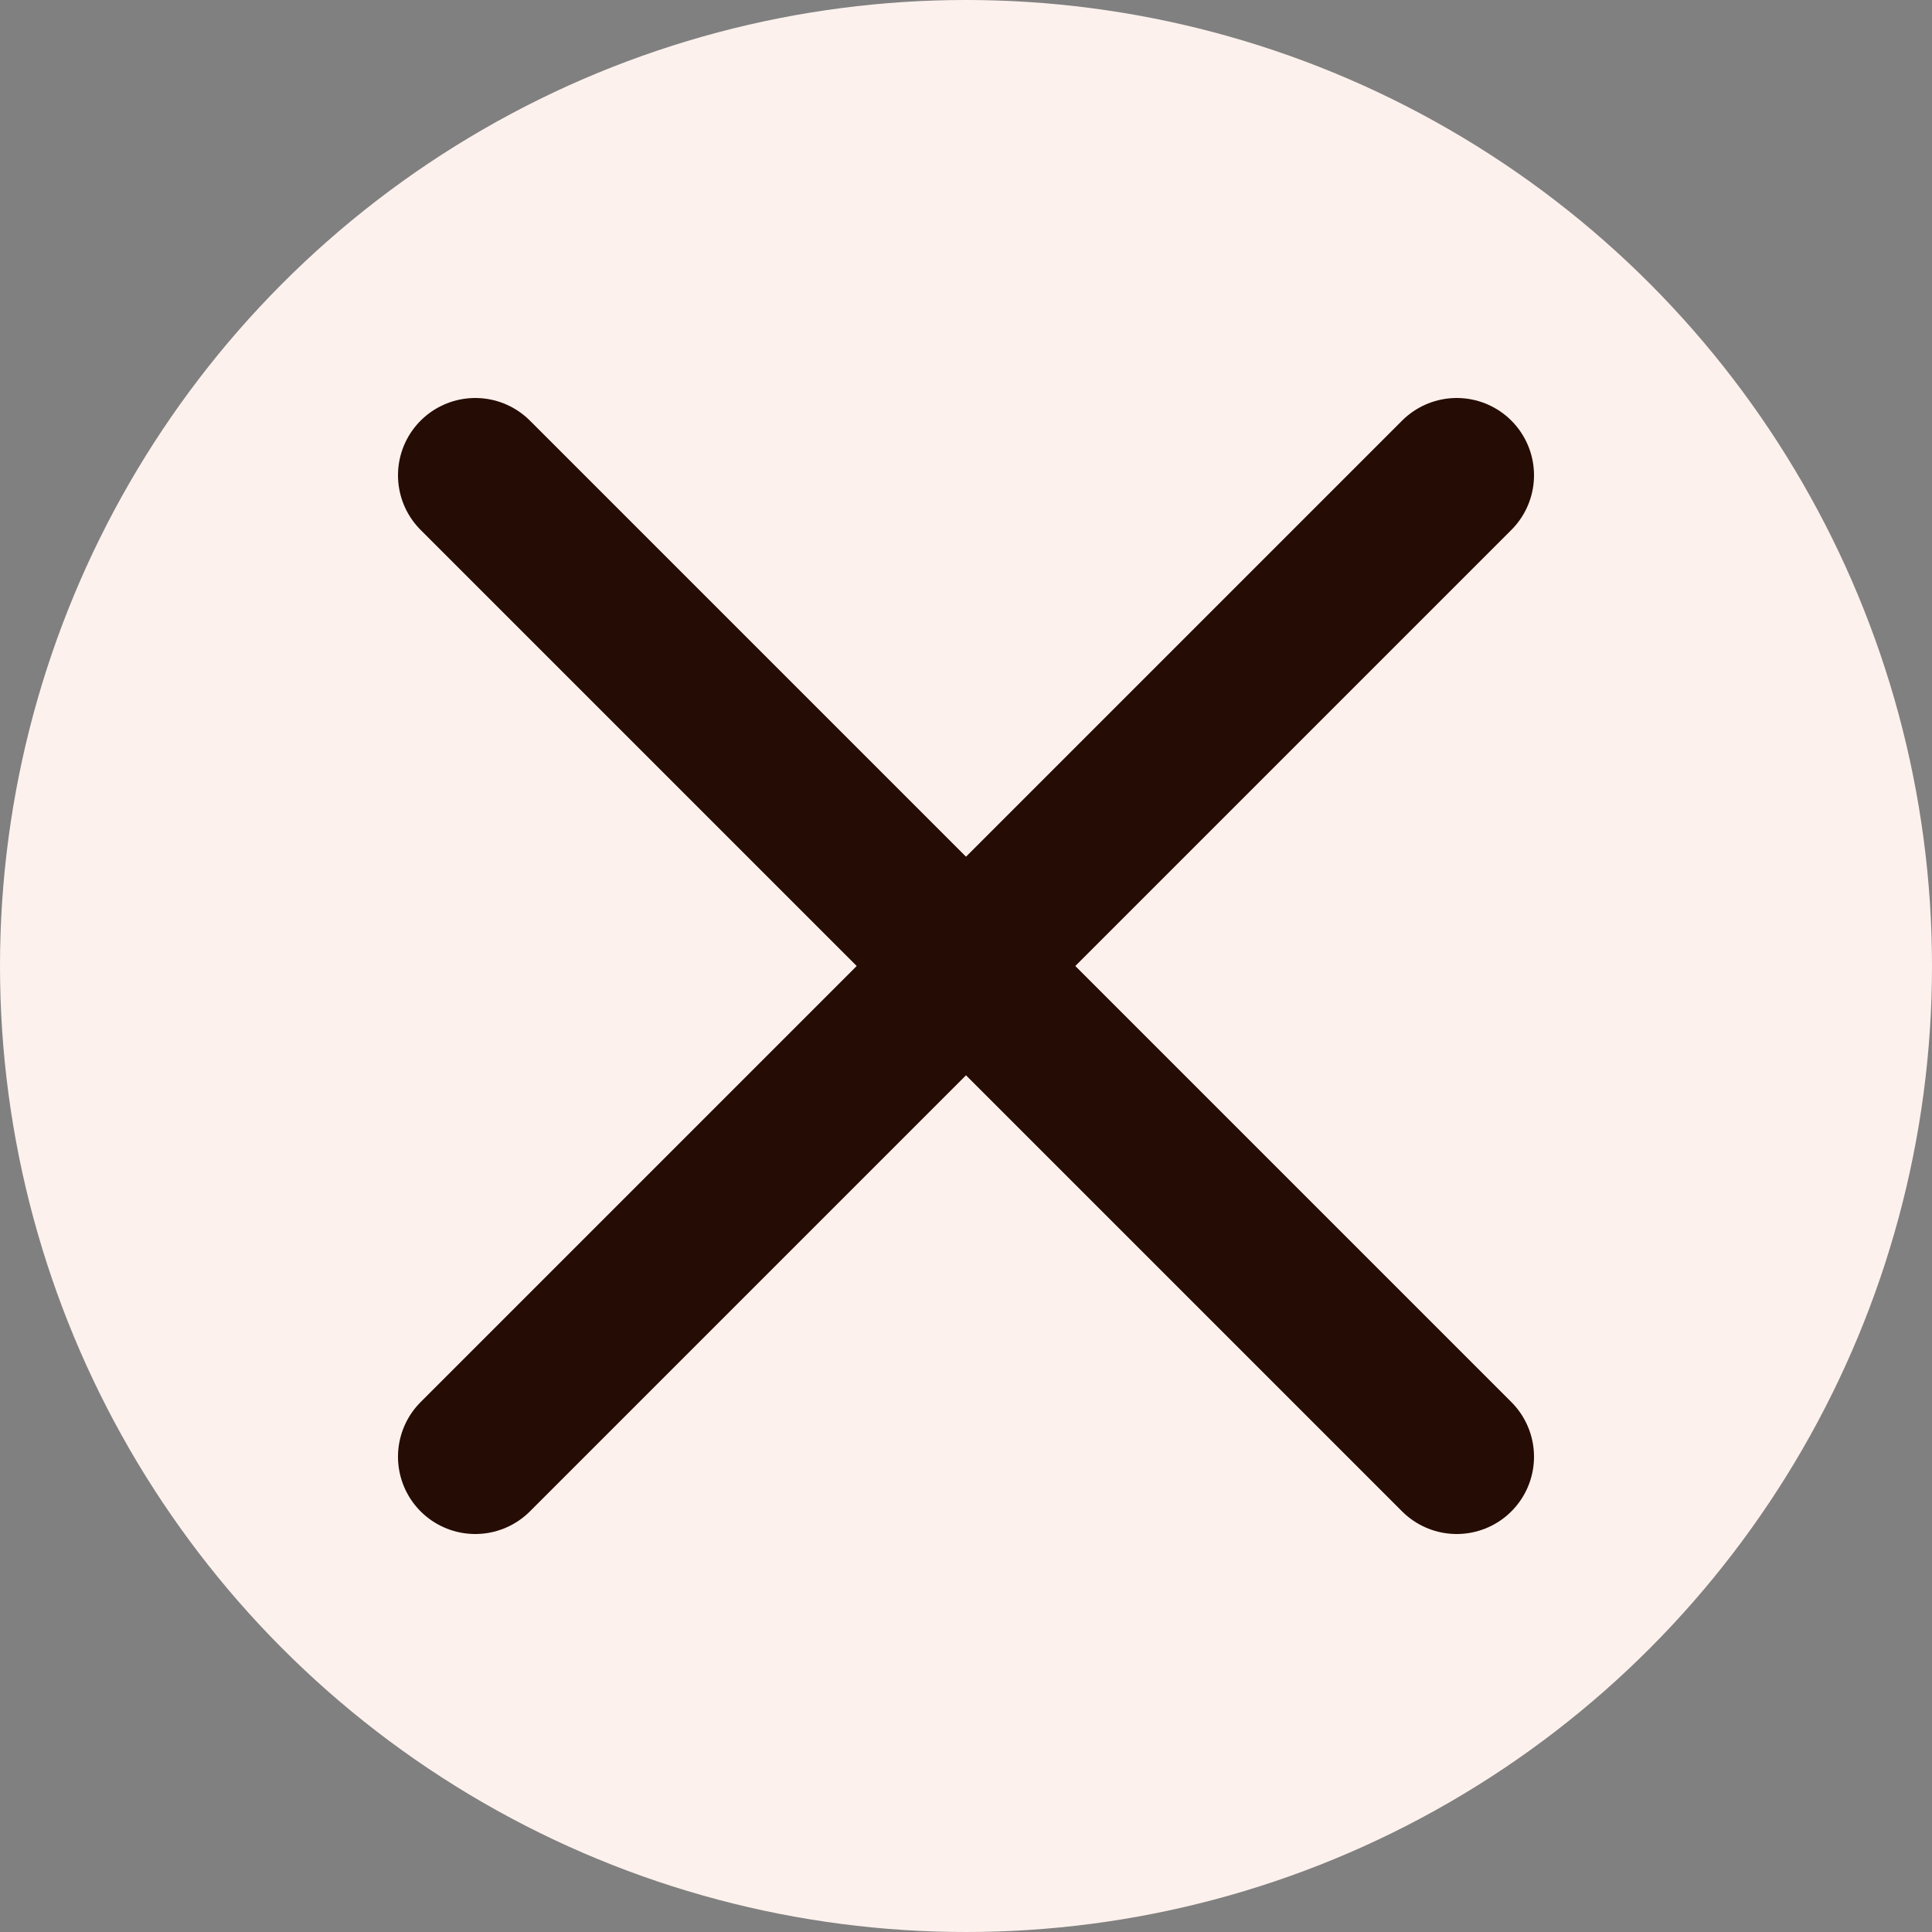 <?xml version="1.0" encoding="utf-8"?>
<!-- Generator: Adobe Illustrator 24.2.3, SVG Export Plug-In . SVG Version: 6.00 Build 0)  -->
<svg version="1.1" baseProfile="tiny" id="Layer_1" xmlns="http://www.w3.org/2000/svg" xmlns:xlink="http://www.w3.org/1999/xlink"
	 x="0px" y="0px" viewBox="0 0 50 50" overflow="visible" xml:space="preserve">
<rect x="0" y="0" width="50" height="50" fill="#808080" stroke="none"/>
<circle fill="#FDF1ED" cx="25" cy="25" r="25"/>
<line fill="none" stroke="#250C04" stroke-width="4" stroke-linecap="round" stroke-miterlimit="10" x1="12.3" y1="12.3" x2="37.7" y2="37.7"/>
<line fill="none" stroke="#250C04" stroke-width="4" stroke-linecap="round" stroke-miterlimit="10" x1="12.3" y1="37.7" x2="37.7" y2="12.3"/>
</svg>
